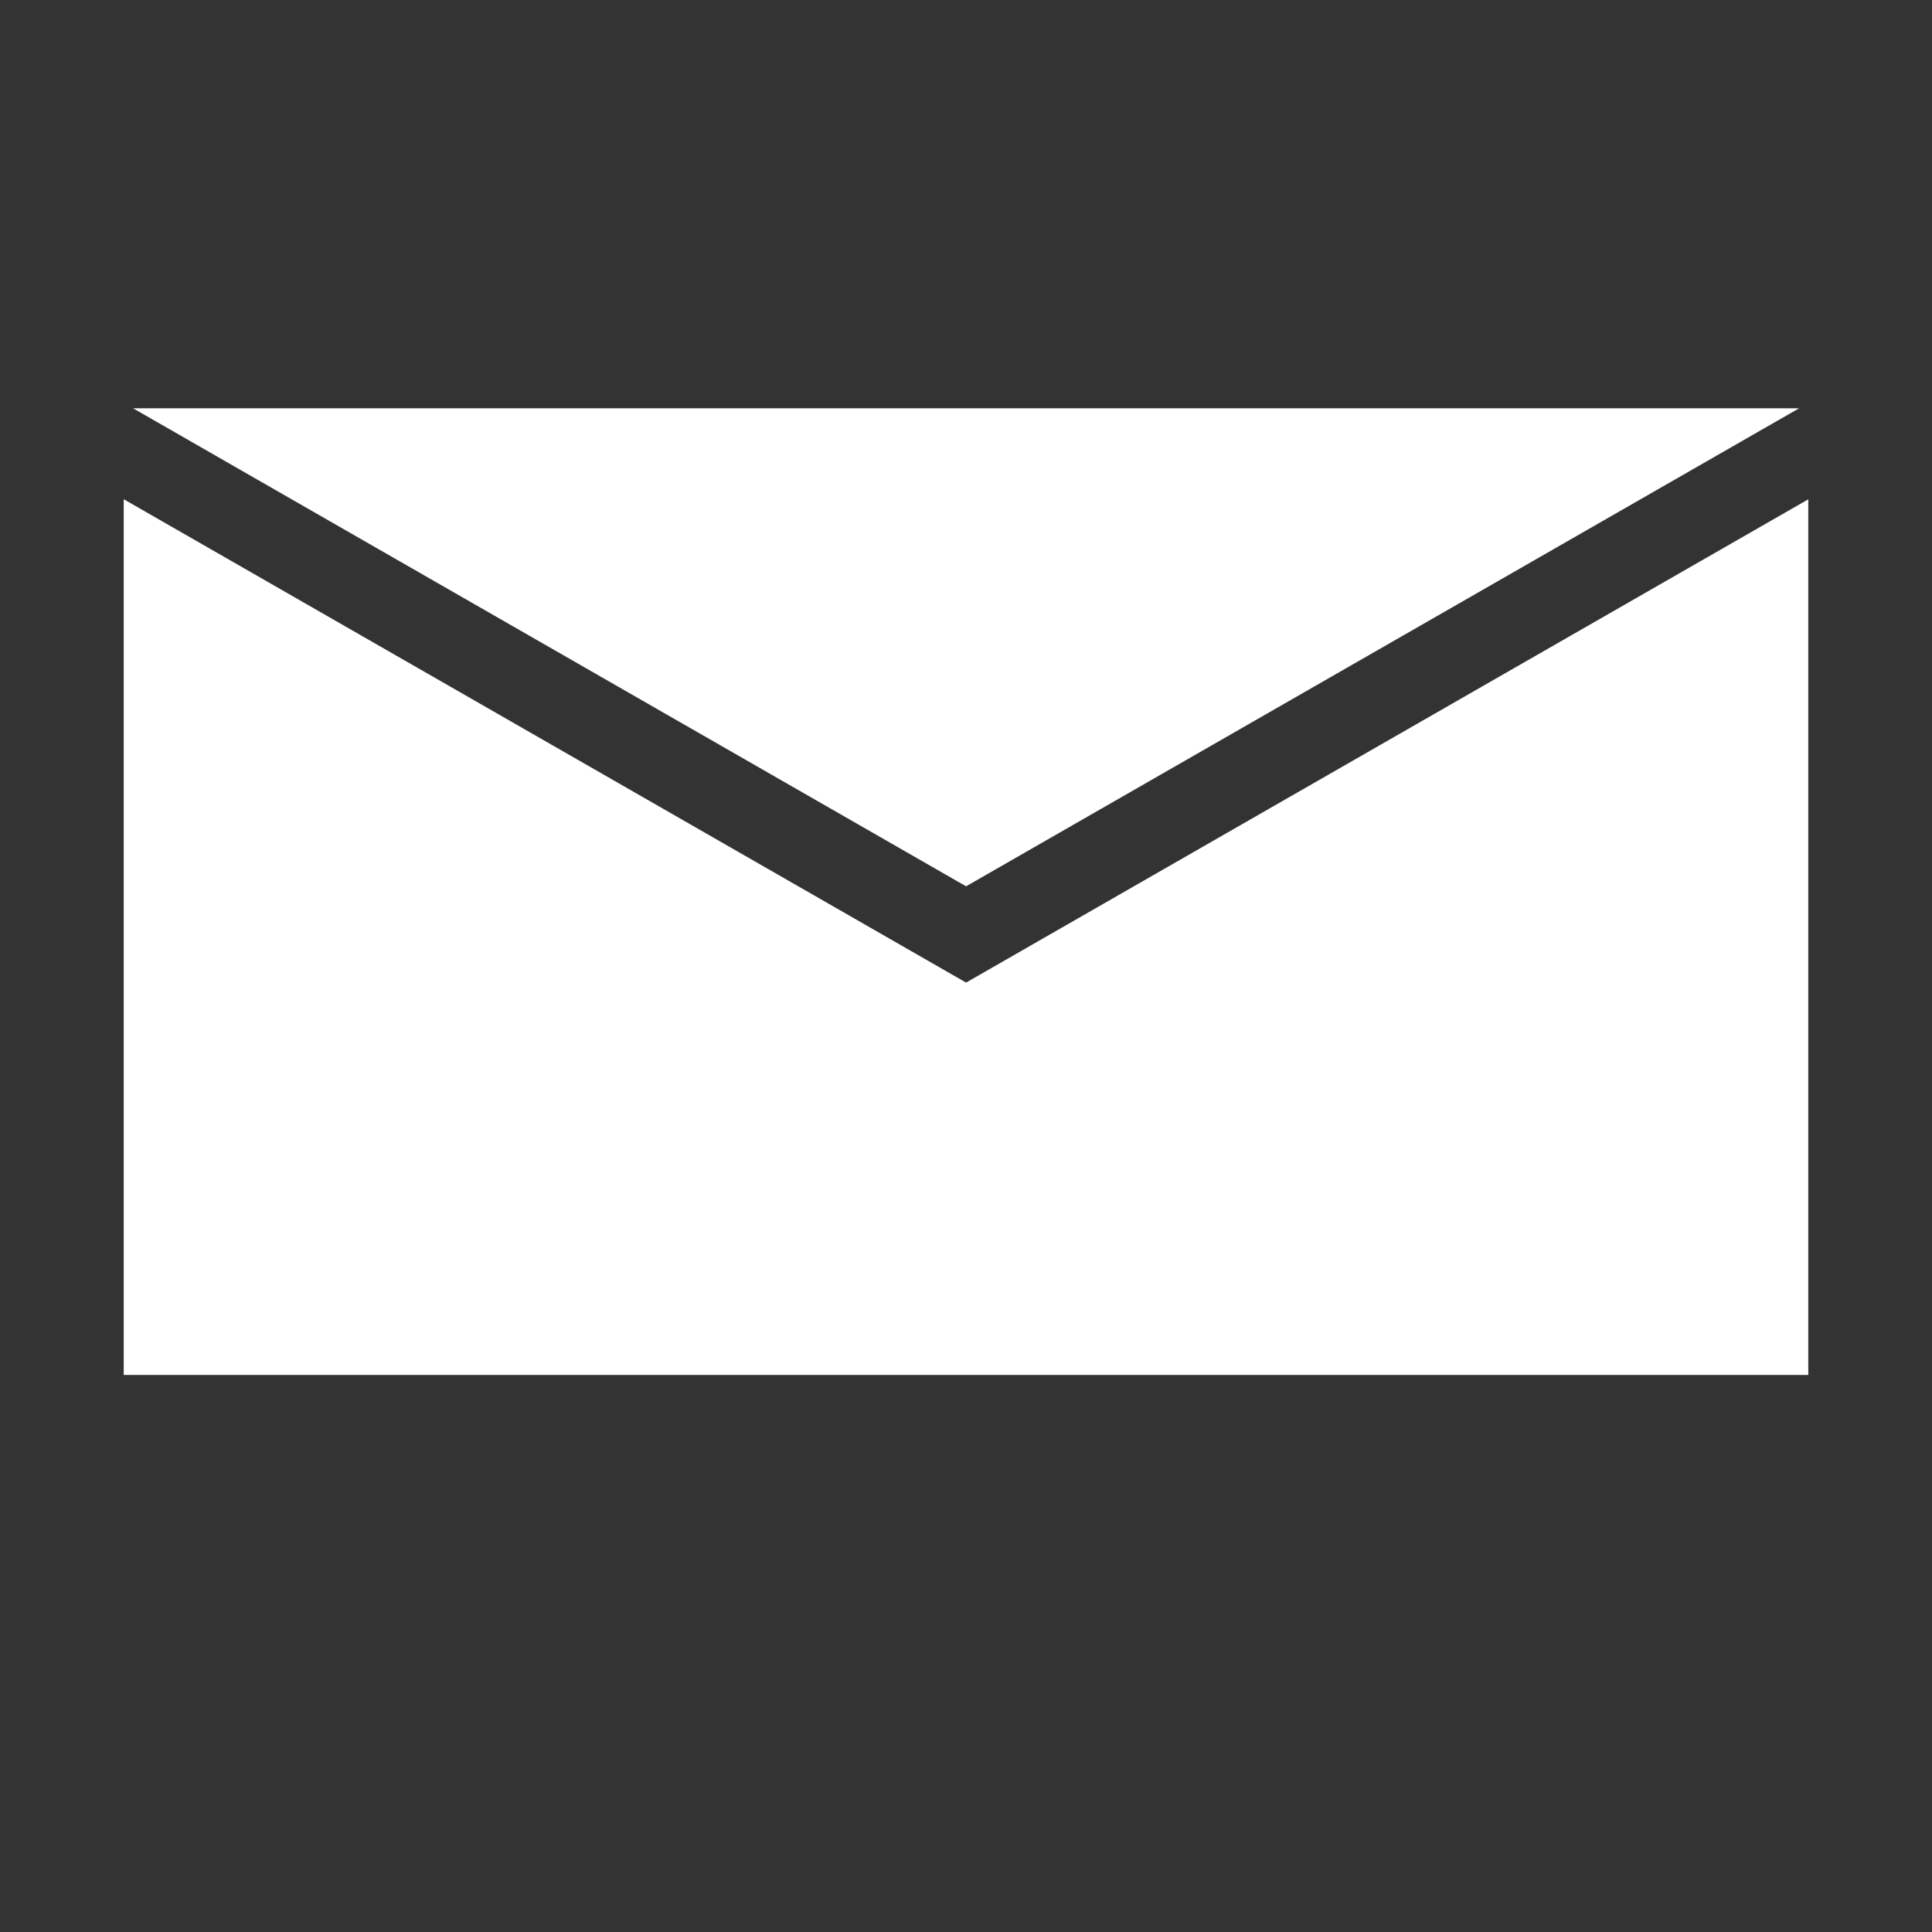 <?xml version="1.0" encoding="UTF-8" standalone="no"?>
<!-- Created with Inkscape (http://www.inkscape.org/) -->

<svg
   width="196.52mm"
   height="196.52mm"
   viewBox="0 0 196.52 196.52"
   version="1.1"
   id="svg8"
   inkscape:version="1.2.2 (732a01da63, 2022-12-09)"
   sodipodi:docname="mailto.svg"
   inkscape:export-filename="/home/nestor/Pictures/Fediversal/Logo_penta_connectat-imbrincat_mono-512x.png"
   inkscape:export-xdpi="66.175453"
   inkscape:export-ydpi="66.175453"
   xmlns:inkscape="http://www.inkscape.org/namespaces/inkscape"
   xmlns:sodipodi="http://sodipodi.sourceforge.net/DTD/sodipodi-0.dtd"
   xmlns="http://www.w3.org/2000/svg"
   xmlns:svg="http://www.w3.org/2000/svg"
   xmlns:rdf="http://www.w3.org/1999/02/22-rdf-syntax-ns#"
   xmlns:cc="http://creativecommons.org/ns#"
   xmlns:dc="http://purl.org/dc/elements/1.1/">
  <rect x="0" y="0" width="196.52" height="196.52" fill="#333333" stroke="none"/>
  <defs
     id="defs2" />
  <sodipodi:namedview
     id="base"
     pagecolor="#4e4e4e"
     bordercolor="#666666"
     borderopacity="1.0"
     inkscape:pageopacity="0"
     inkscape:pageshadow="2"
     inkscape:zoom="0.71293238"
     inkscape:cx="495.83945"
     inkscape:cy="257.38766"
     inkscape:document-units="mm"
     inkscape:current-layer="layer2"
     showgrid="false"
     inkscape:snap-smooth-nodes="true"
     inkscape:snap-midpoints="true"
     inkscape:snap-global="false"
     inkscape:window-width="1920"
     inkscape:window-height="1010"
     inkscape:window-x="-6"
     inkscape:window-y="-6"
     inkscape:window-maximized="1"
     fit-margin-top="5"
     fit-margin-left="5"
     fit-margin-right="5"
     fit-margin-bottom="5"
     inkscape:showpageshadow="0"
     inkscape:pagecheckerboard="1"
     inkscape:deskcolor="#404040" />
  <g
     inkscape:groupmode="layer"
     id="layer2"
     inkscape:label="Layer 1"
     style="display:inline"
     transform="translate(6.679,-32.496)">
    <path
       id="rect264"
       style="fill:#ffffff;stroke:none;stroke-width:0.934;stroke-linejoin:bevel;paint-order:markers stroke fill;stop-color:#000000"
       d="M 6.859 74.028 L 91.589 122.65 L 176.319 74.028 L 6.859 74.028 z M 5.906 83.277 L 5.906 172.354 L 177.256 172.354 L 177.256 83.286 L 91.589 132.444 L 5.906 83.277 z " />
  </g>
</svg>
